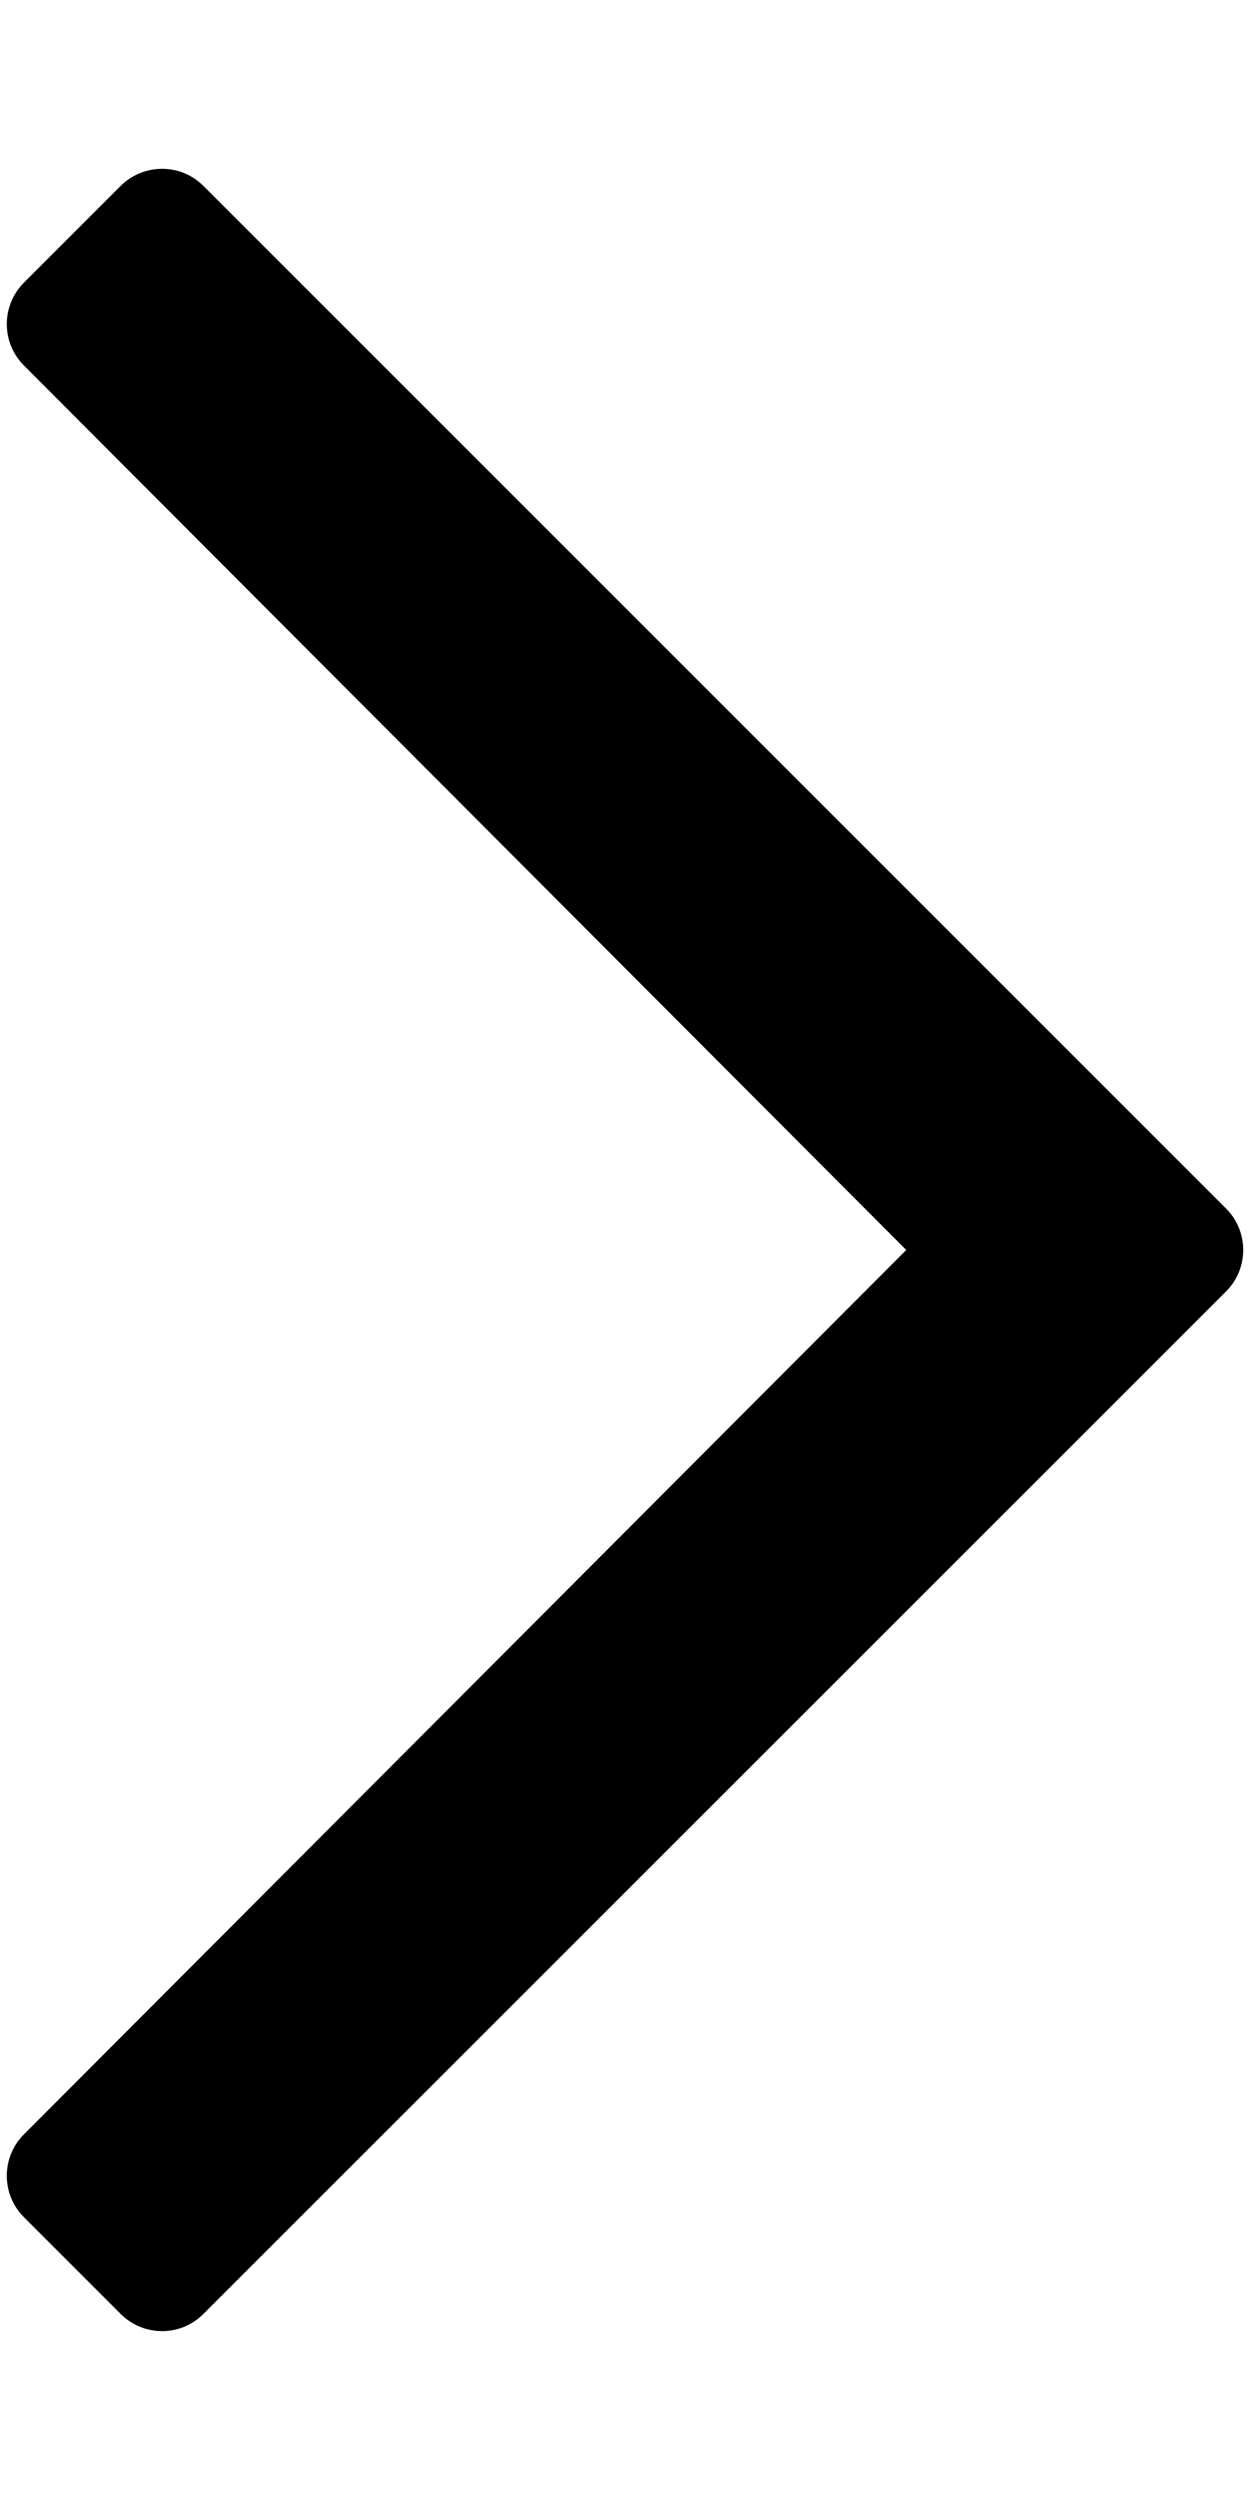 <svg width="8" height="16" viewBox="0 0 8 16" fill="none" xmlns="http://www.w3.org/2000/svg">
<path d="M0.772 1.19L0.153 1.809C0.007 1.956 0.007 2.193 0.153 2.339L5.8 8L0.153 13.66C0.007 13.806 0.007 14.044 0.153 14.19L0.772 14.809C0.919 14.956 1.156 14.956 1.302 14.809L7.847 8.265C7.993 8.119 7.993 7.881 7.847 7.735L1.302 1.19C1.156 1.044 0.919 1.044 0.772 1.19Z" fill="black"/>
</svg>
